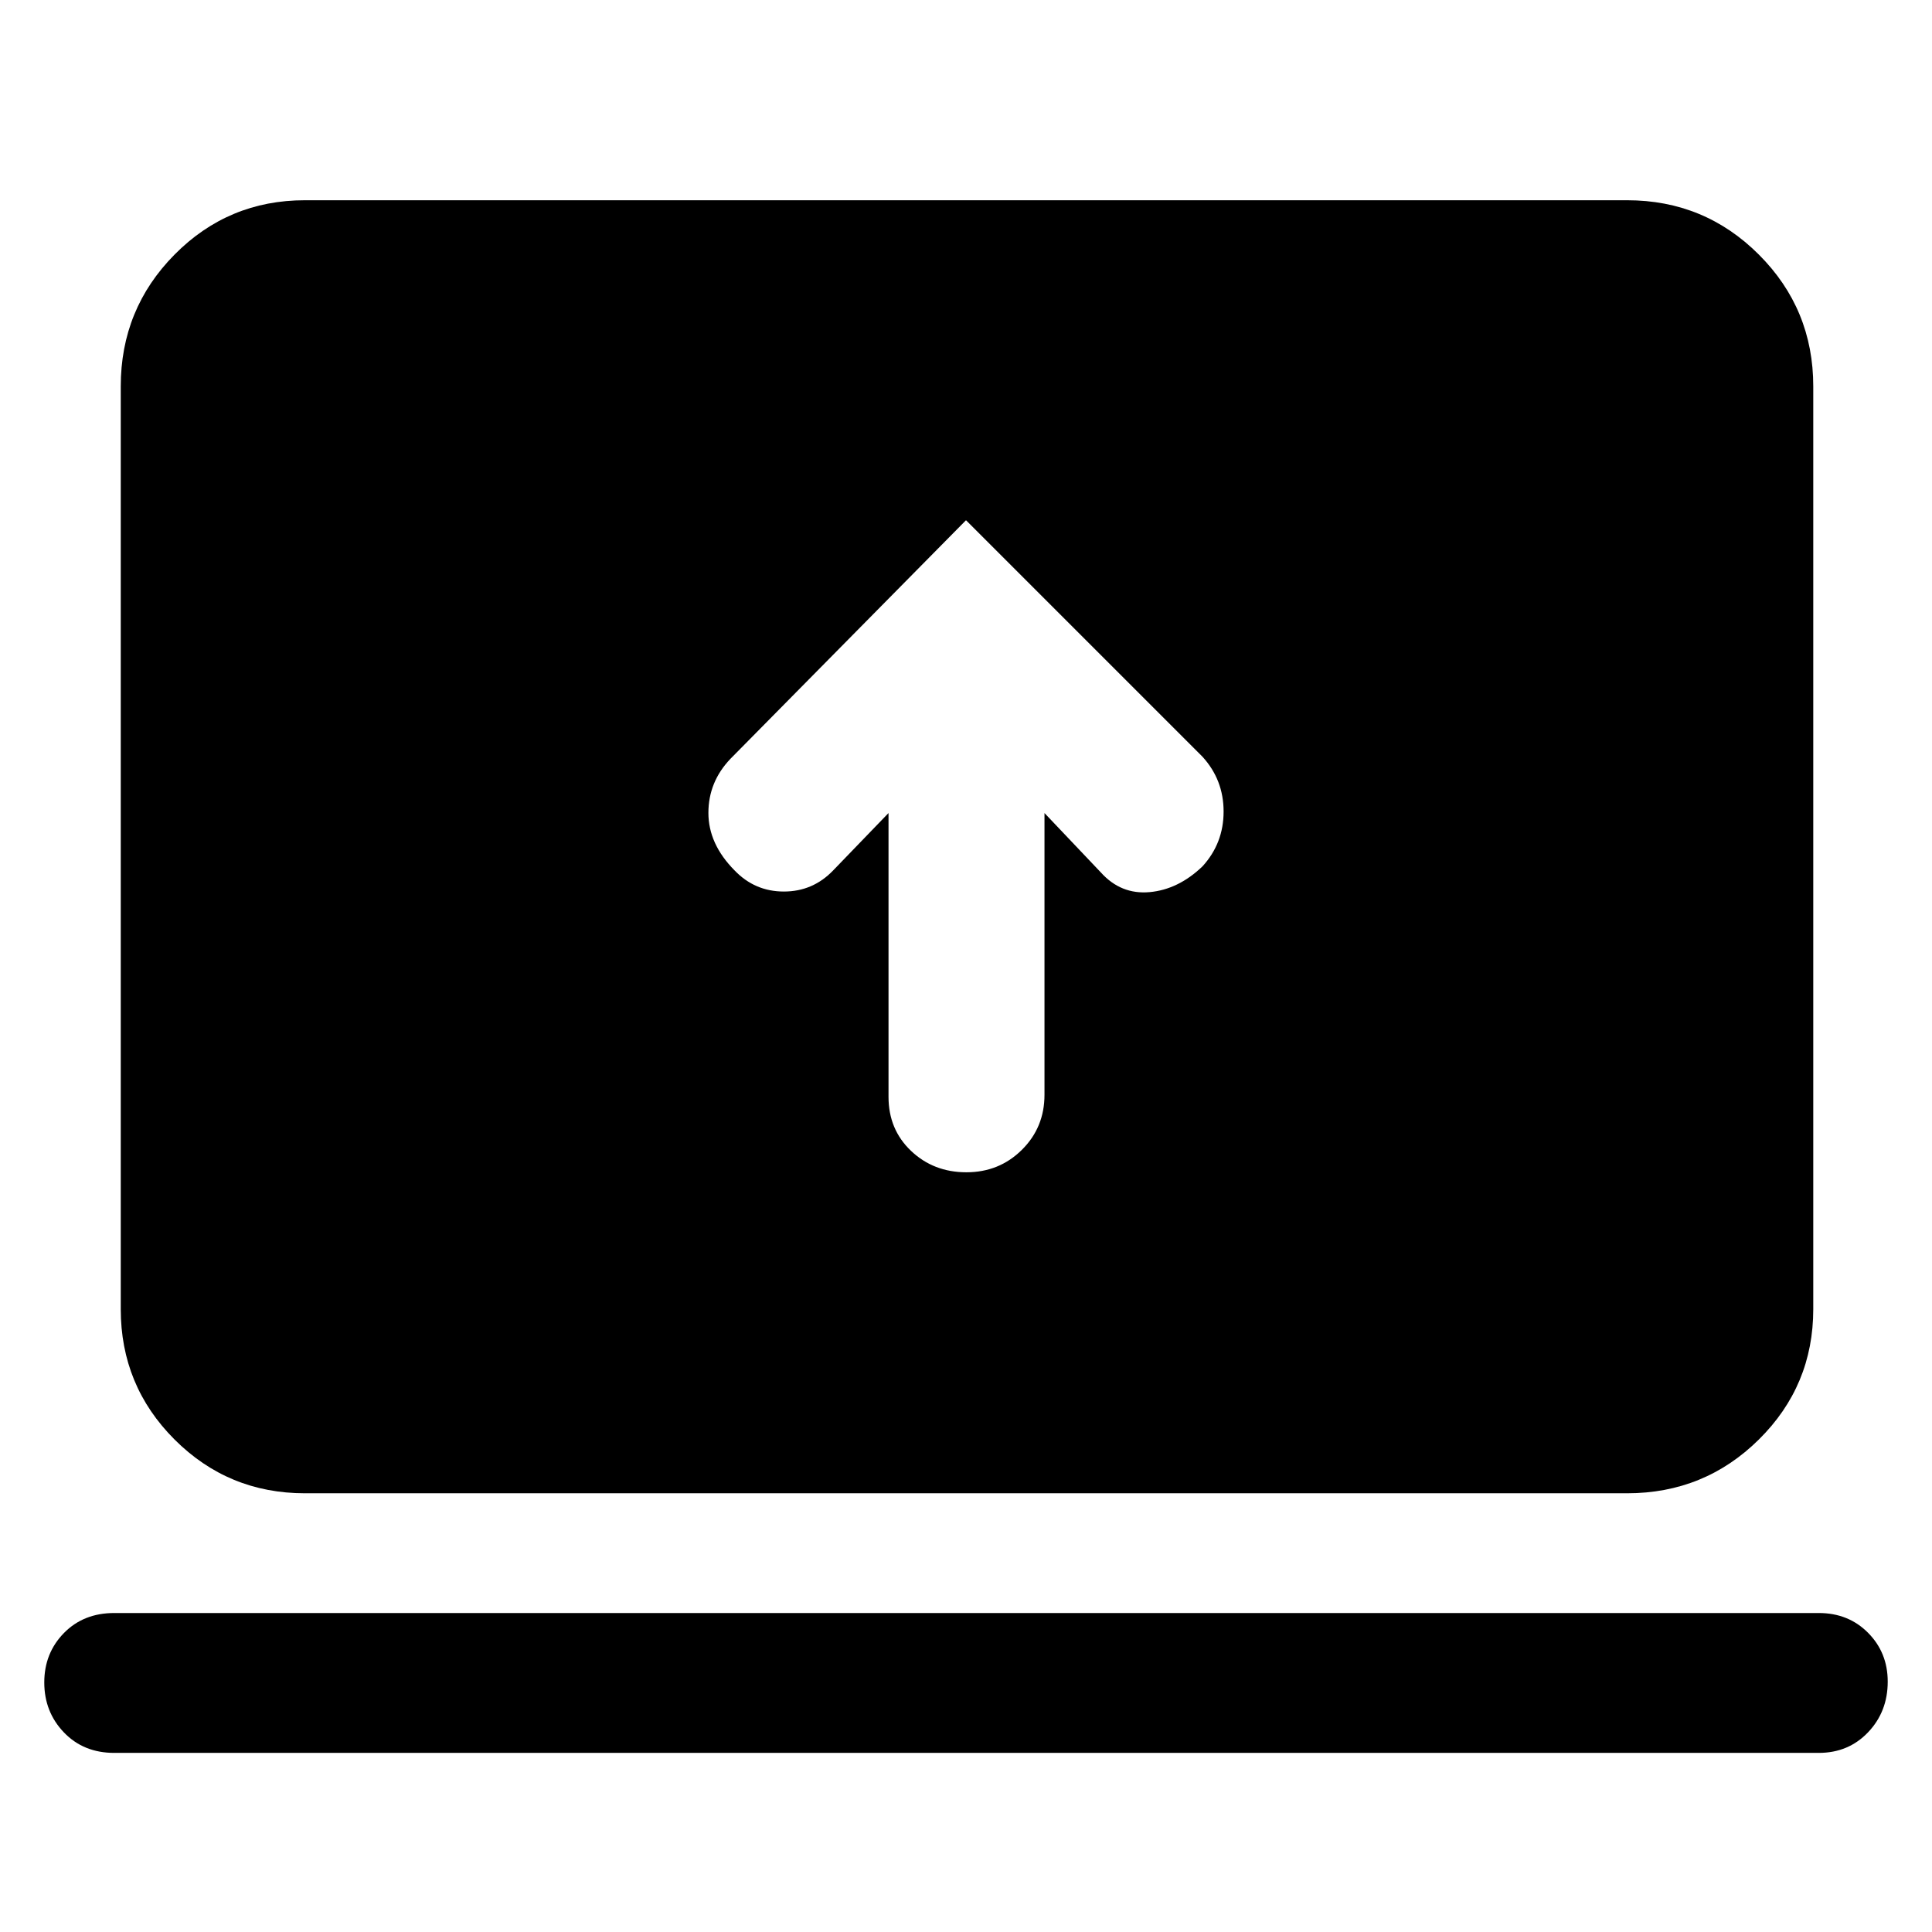 <svg xmlns="http://www.w3.org/2000/svg" height="48" viewBox="0 -960 960 960" width="48"><path d="M441.5-556v141q0 16.23 11.19 26.86 11.2 10.64 27.5 10.64 16.31 0 27.56-11.14Q519-399.77 519-416v-140l28 29.5q9.97 11.08 24.23 9.79Q585.5-518 597.5-529.5 608-541 608-556.75T597.5-584L480-701.5 363-583q-11 11.5-11 26.93t13 28.57q10.08 10.5 24.5 10.5t24.5-10.5l27.5-28.5ZM56.76-89Q41.5-89 31.75-99.18 22-109.35 22-124q0-14.57 9.75-24.54 9.75-9.96 25.01-9.96h846.98q14.76 0 24.51 9.85 9.75 9.84 9.75 24.25 0 14.9-9.75 25.15Q918.5-89 903.74-89H56.76Zm94.74-129q-38.05 0-64.78-26.73Q60-271.45 60-309.5V-768q0-38.46 26.72-65.48 26.73-27.02 64.78-27.02h657q38.46 0 65.48 27.02Q901-806.46 901-768v458.5q0 38.05-27.02 64.77Q846.96-218 808.5-218h-657Z"/></svg>